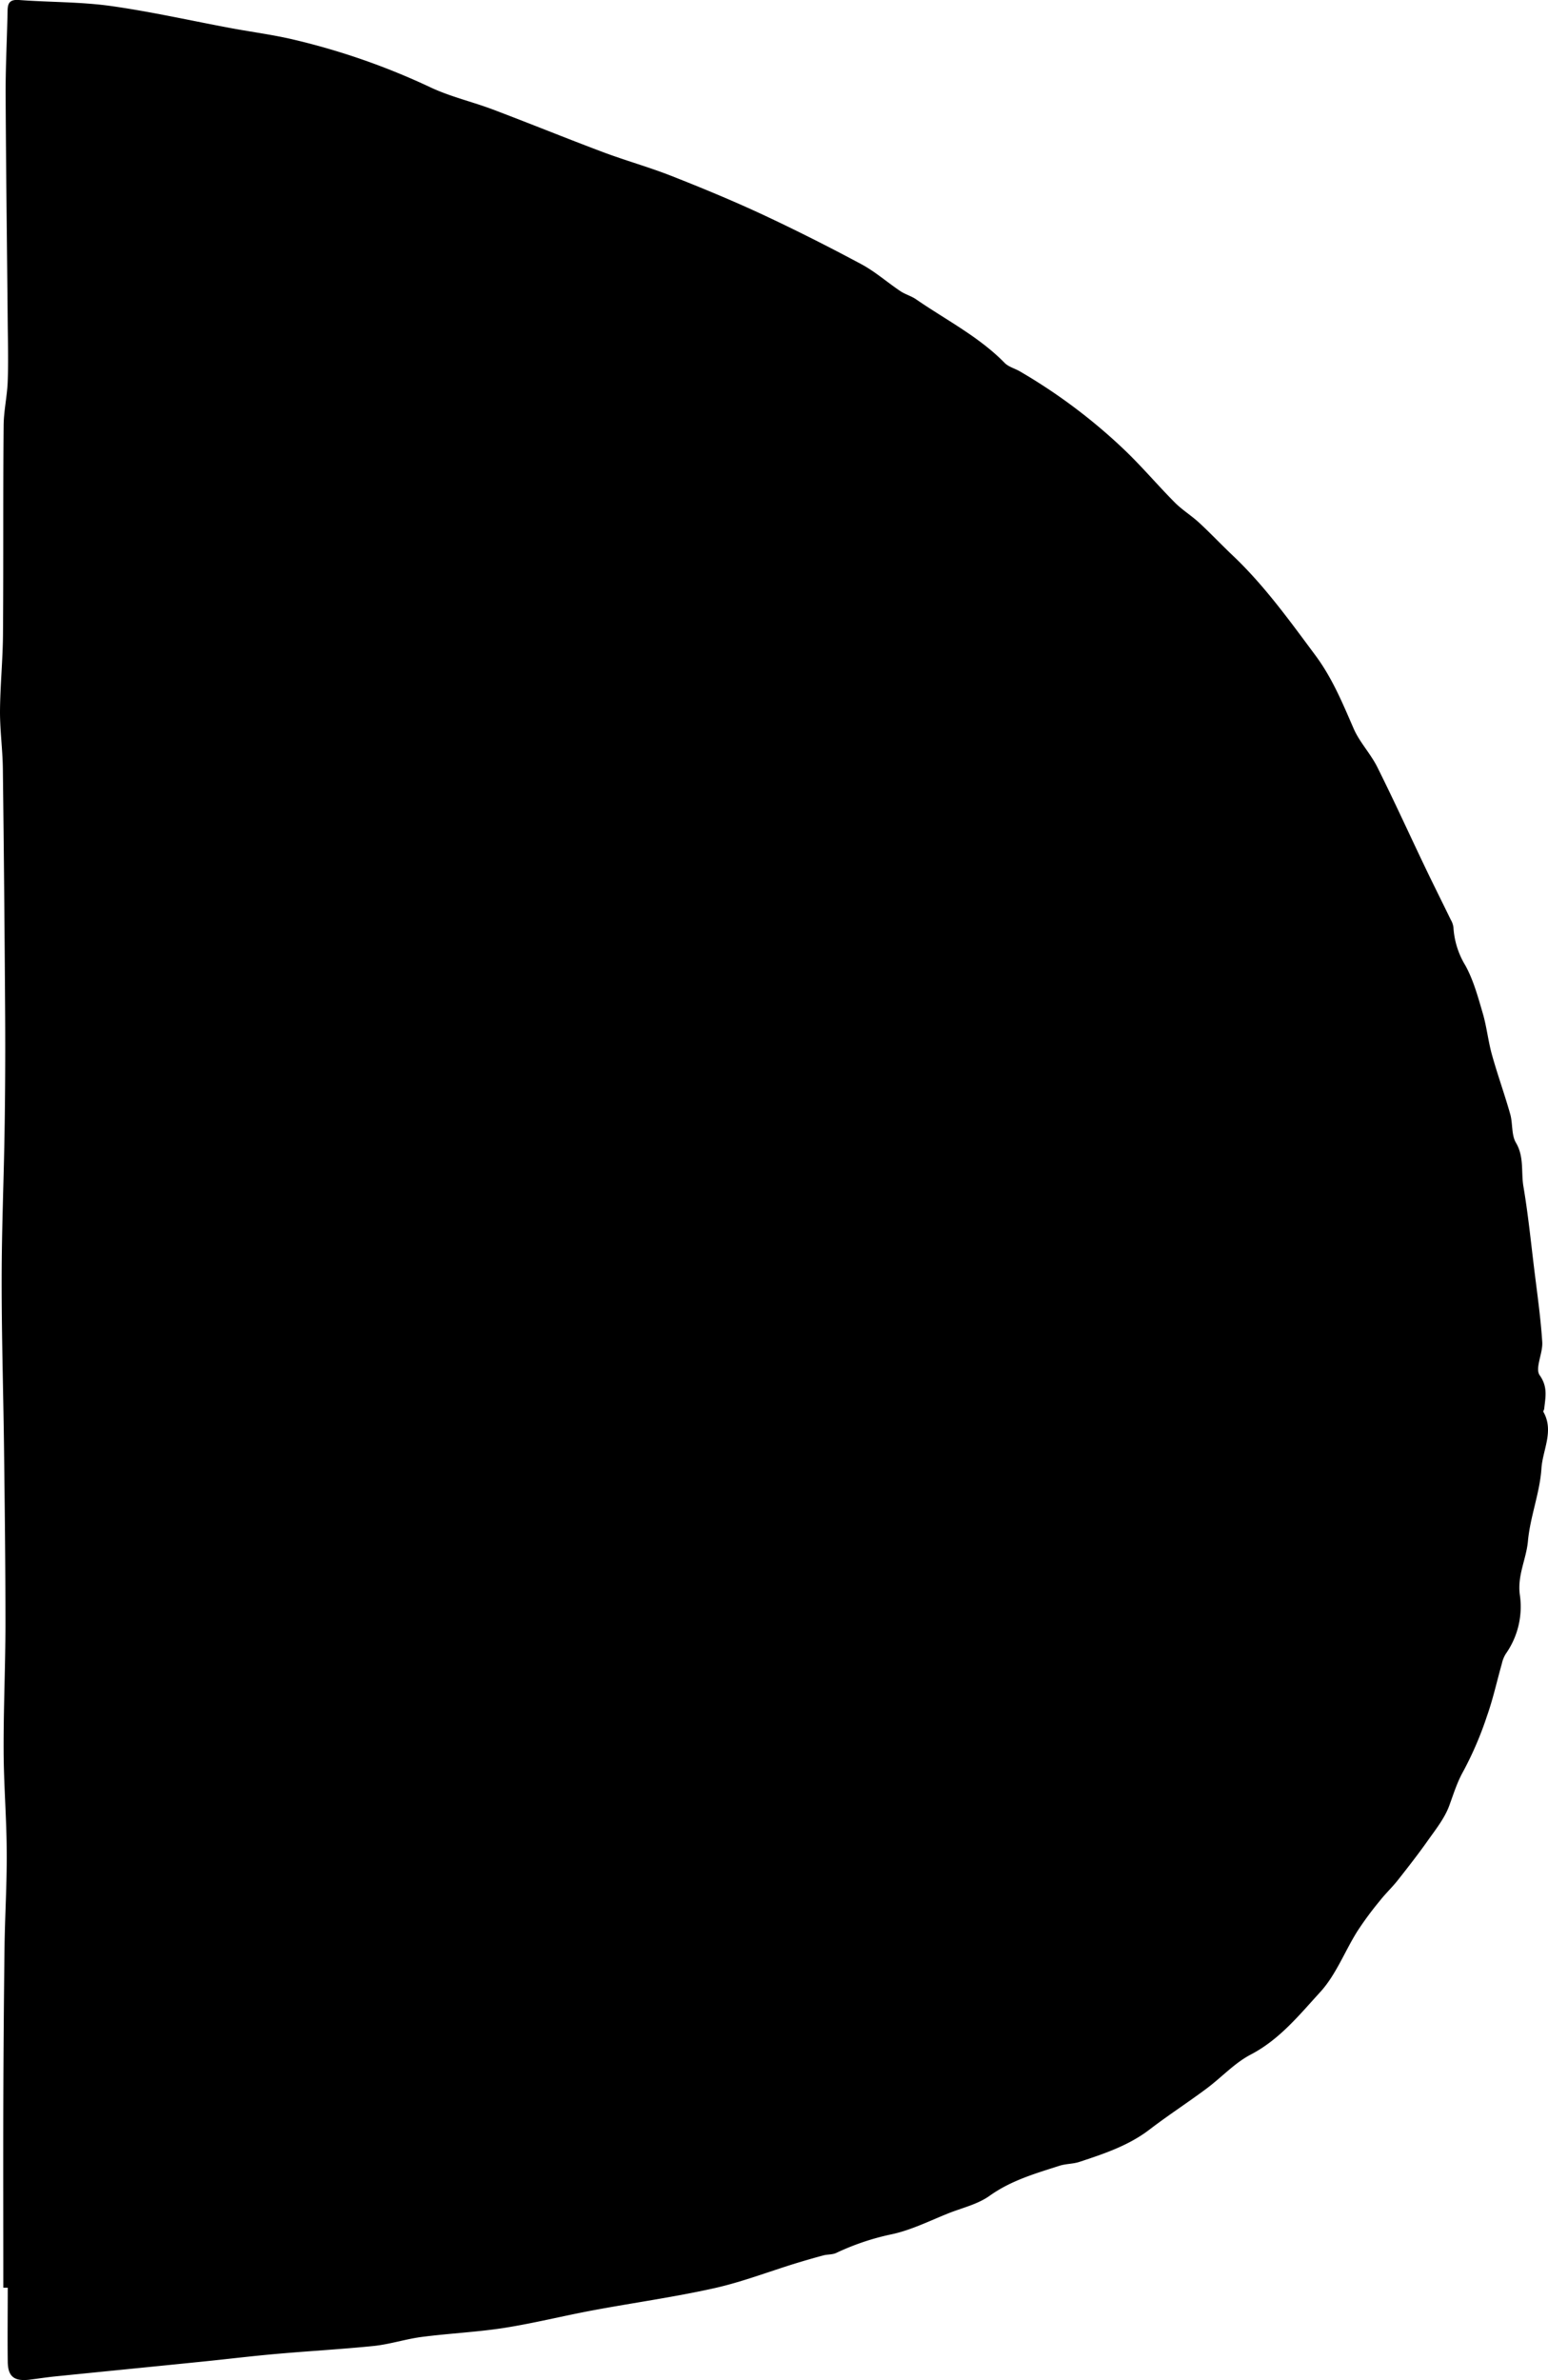 <svg xmlns="http://www.w3.org/2000/svg" viewBox="0 0 465.39 715.21"><title>Asset 1</title><g id="Layer_2" data-name="Layer 2"><g id="shapes_bw_Image" data-name="shapes bw Image"><path d="M1,687.47c0-18.57-.05-37.13,0-55.7q.07-23.25.36-46.51c.12-9.45.72-18.91.66-28.36C2,546.6,1.12,536.31,1.09,526c-.05-12.7.55-25.4.55-38.1,0-17.6-.21-35.2-.43-52.8C1,418.24.48,401.37.5,384.49c0-15,.65-29.91.88-44.87q.27-17.08.17-34.17-.23-37.2-.69-74.4C.79,225.33,0,219.6,0,213.88c.05-7.76.84-15.52.9-23.29.16-20.82,0-41.65.19-62.48,0-4.52,1.07-9,1.23-13.55.22-5.84.06-11.69,0-17.54-.21-23.13-.52-46.26-.63-69.38,0-8.14.43-16.29.59-24.43C2.32.83,3-.18,5.7,0c9.18.69,18.45.53,27.54,1.79C45.43,3.5,57.47,6.23,69.57,8.48c6.36,1.18,12.81,2,19.07,3.51A208.91,208.91,0,0,1,129.1,26.1c6.08,2.92,12.82,4.44,19.17,6.84,11,4.16,21.93,8.61,32.95,12.75,6.78,2.55,13.78,4.49,20.51,7.13,9.28,3.65,18.51,7.46,27.55,11.67,10,4.67,19.92,9.68,29.68,14.91,4.14,2.22,7.75,5.42,11.68,8.06,1.47,1,3.28,1.47,4.74,2.47,9,6.21,18.88,11.2,26.67,19.14,1.18,1.2,3.08,1.66,4.6,2.55A168.06,168.06,0,0,1,337.85,135c5.35,5.08,10.12,10.75,15.33,16,2.23,2.24,5,3.93,7.33,6.08,3.48,3.22,6.74,6.67,10.18,9.93,9.48,9,17,19.49,24.78,29.94,5.09,6.86,8.17,14.38,11.49,22,1.78,4.09,5.07,7.5,7.08,11.51,5,10,9.6,20.11,14.41,30.17,2.52,5.26,5.14,10.48,7.69,15.72a6.28,6.28,0,0,1,.82,2.32,24.75,24.75,0,0,0,3.57,11.43c2.44,4.41,3.8,9.47,5.24,14.37,1.2,4.07,1.62,8.37,2.76,12.46,1.67,6,3.8,11.87,5.5,17.87.8,2.82.32,6.23,1.72,8.6,2.52,4.25,1.51,8.79,2.25,13.14,1.36,8,2.19,16.14,3.17,24.22.91,7.5,2,15,2.49,22.51.23,3.38-2.25,7.92-.77,10,2.51,3.56,1.72,6.58,1.37,10,0,.36-.39.81-.26,1,3.27,5.75-.21,11.41-.58,17-.48,7.34-3.39,14.5-4.06,21.84-.49,5.47-3.27,10.33-2.42,16.27A24.55,24.55,0,0,1,452.69,497,9.61,9.61,0,0,0,451.5,500c-1.48,5.23-2.64,10.57-4.45,15.67a103.84,103.84,0,0,1-7.1,16.57c-1.91,3.38-2.95,6.86-4.25,10.39-1.4,3.8-4.1,7.17-6.49,10.55-2.87,4.06-5.95,8-9,11.87-1.69,2.13-3.69,4-5.37,6.15a98.7,98.7,0,0,0-6.78,9.18c-3.77,6-6.38,13-11.08,18.18-6.29,6.86-12.23,14.3-20.93,18.84-4.95,2.58-8.92,7-13.48,10.36-5.64,4.19-11.52,8-17.11,12.29-6.3,4.78-13.62,7.2-20.95,9.62-1.9.63-4,.54-5.94,1.15-7.3,2.34-14.63,4.44-21.07,9.05-3.39,2.42-7.76,3.5-11.73,5-6,2.35-11.86,5.38-18.08,6.63a75,75,0,0,0-16.33,5.55c-1.15.52-2.57.38-3.83.72-2.82.75-5.63,1.57-8.42,2.42-8.16,2.52-16.19,5.62-24.5,7.46-12.06,2.68-24.34,4.38-36.5,6.65-8.87,1.66-17.65,3.86-26.56,5.26-8.19,1.27-16.52,1.64-24.75,2.71-4.83.63-9.56,2.2-14.4,2.71-9.84,1-19.74,1.54-29.6,2.42-7.38.65-14.73,1.56-22.09,2.3-14.73,1.5-29.46,2.95-44.19,4.44-2.62.27-5.22.68-7.84,1-4.46.47-6.29-1-6.35-5.38-.1-7.43,0-14.86,0-22.28Z"/></g></g></svg>